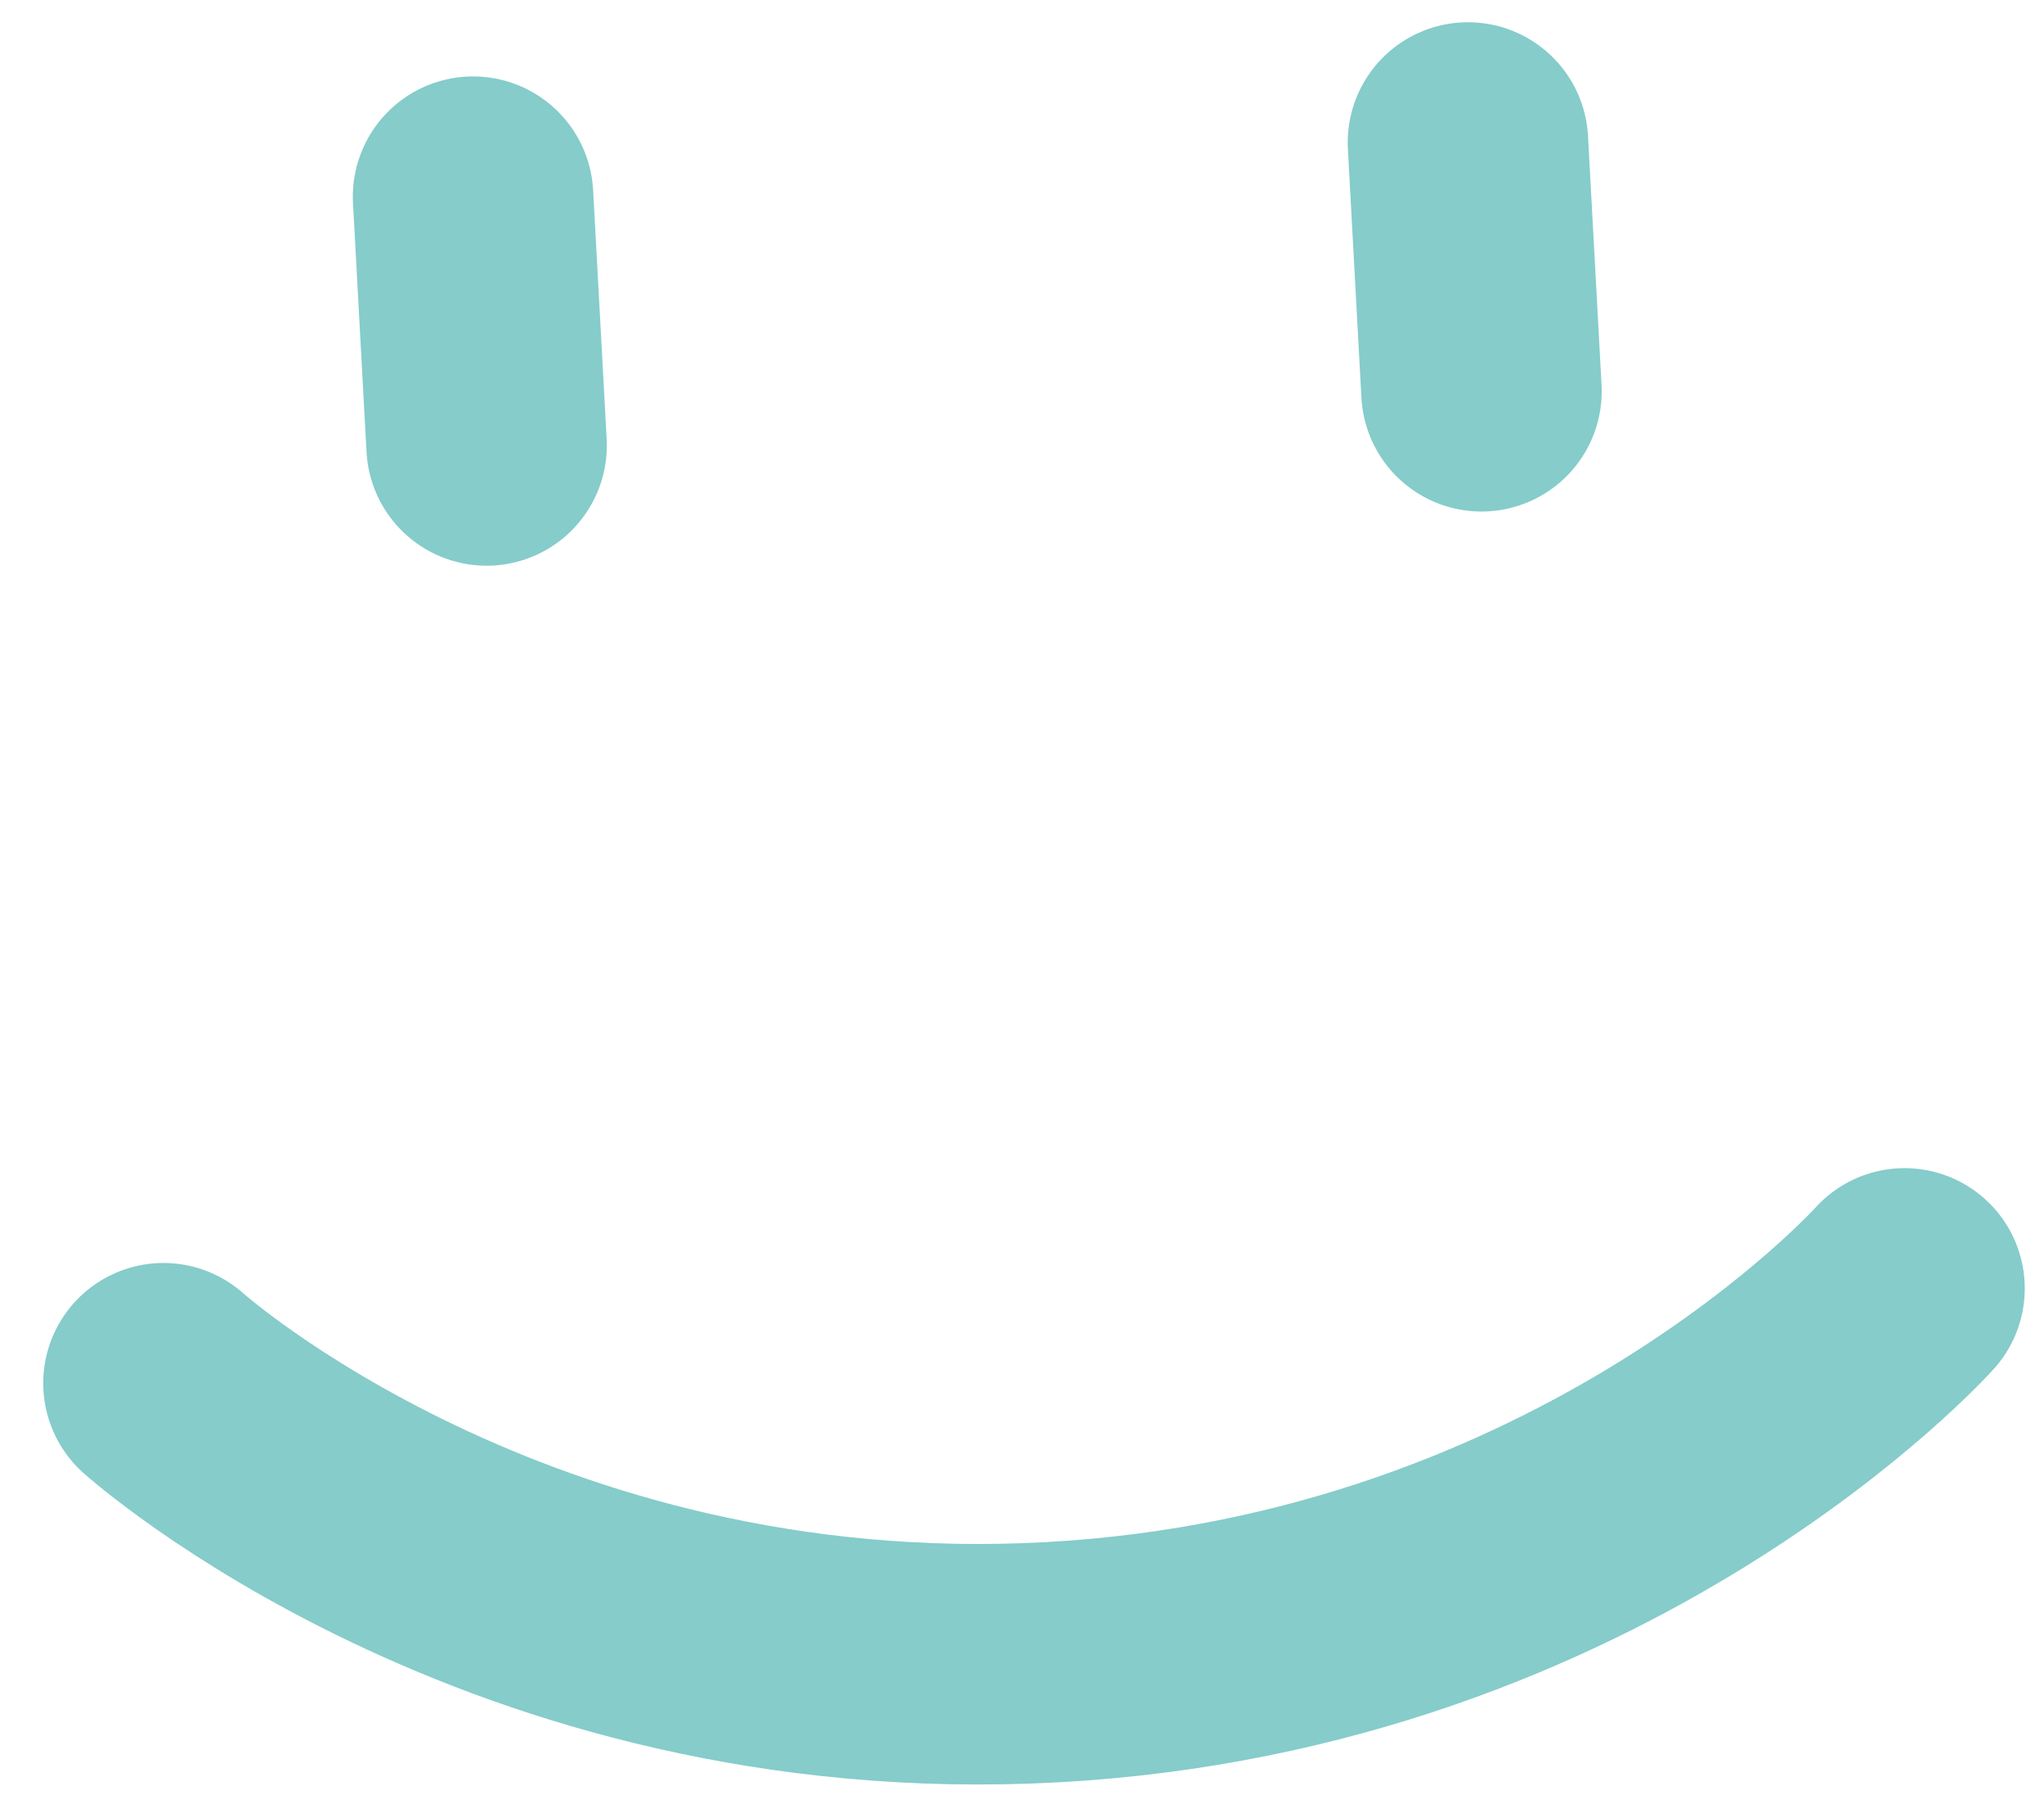 <svg xmlns="http://www.w3.org/2000/svg" width="34" height="30" fill="none"><path stroke="#85CCCA" stroke-linecap="round" stroke-linejoin="round" stroke-width="4" d="M7.869 3.271l.225 4.137M24.418 2.37l.225 4.137m7.037 14.92s-5.132 5.724-14.185 6.217c-9.052.493-14.776-4.64-14.776-4.64"/></svg>